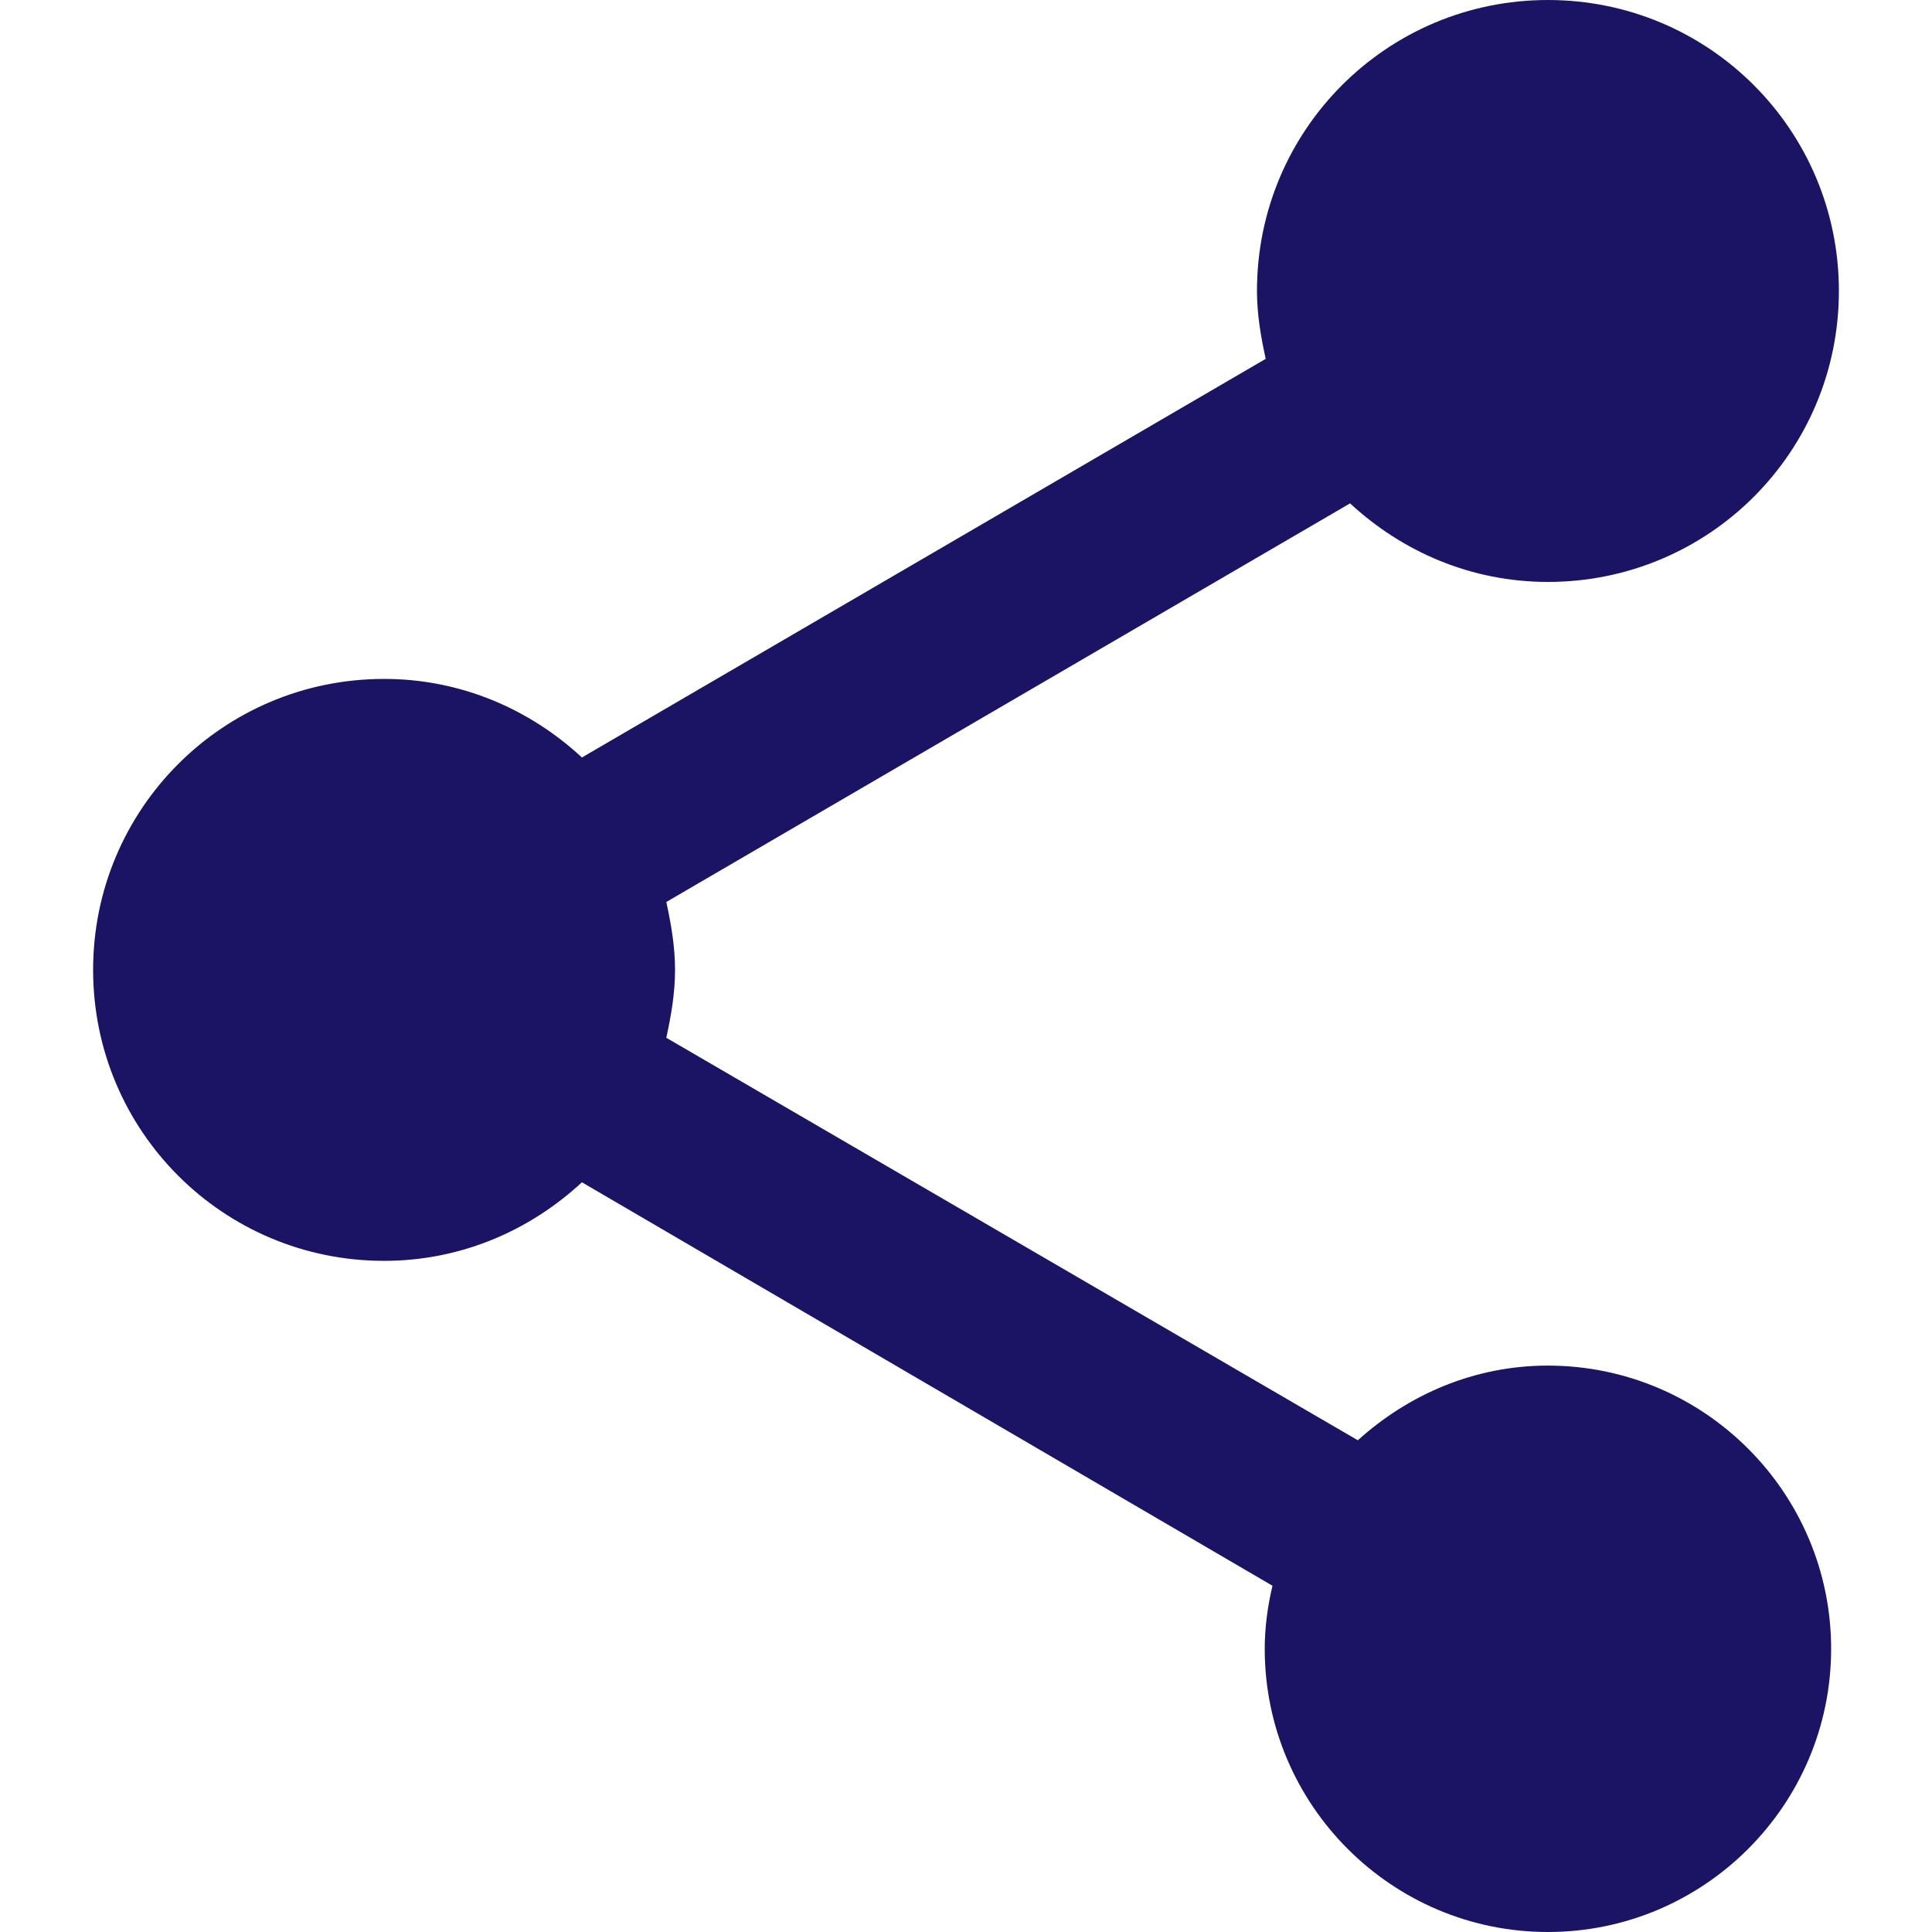 <svg xmlns="http://www.w3.org/2000/svg" xmlns:svgjs="http://svgjs.com/svgjs" xmlns:xlink="http://www.w3.org/1999/xlink" width="288" height="288"><svg xmlns="http://www.w3.org/2000/svg" width="288" height="288" viewBox="0 0 18 19.92"><path fill="#1b1464" d="M15,14.08c-.76,0-1.44,.3-1.96,.77l-7.13-4.15c.05-.23,.09-.46,.09-.7s-.04-.47-.09-.7l7.05-4.11c.54,.5,1.25,.81,2.04,.81,1.66,0,3-1.34,3-3S16.66,0,15,0s-3,1.34-3,3c0,.24,.04,.47,.09,.7L5.04,7.81c-.54-.5-1.25-.81-2.04-.81-1.66,0-3,1.34-3,3s1.34,3,3,3c.79,0,1.5-.31,2.04-.81l7.12,4.16c-.05,.21-.08,.43-.08,.65,0,1.61,1.31,2.92,2.92,2.92s2.92-1.31,2.92-2.92-1.31-2.92-2.92-2.92Z" class="color2d77f4 svgShape"/></svg></svg>